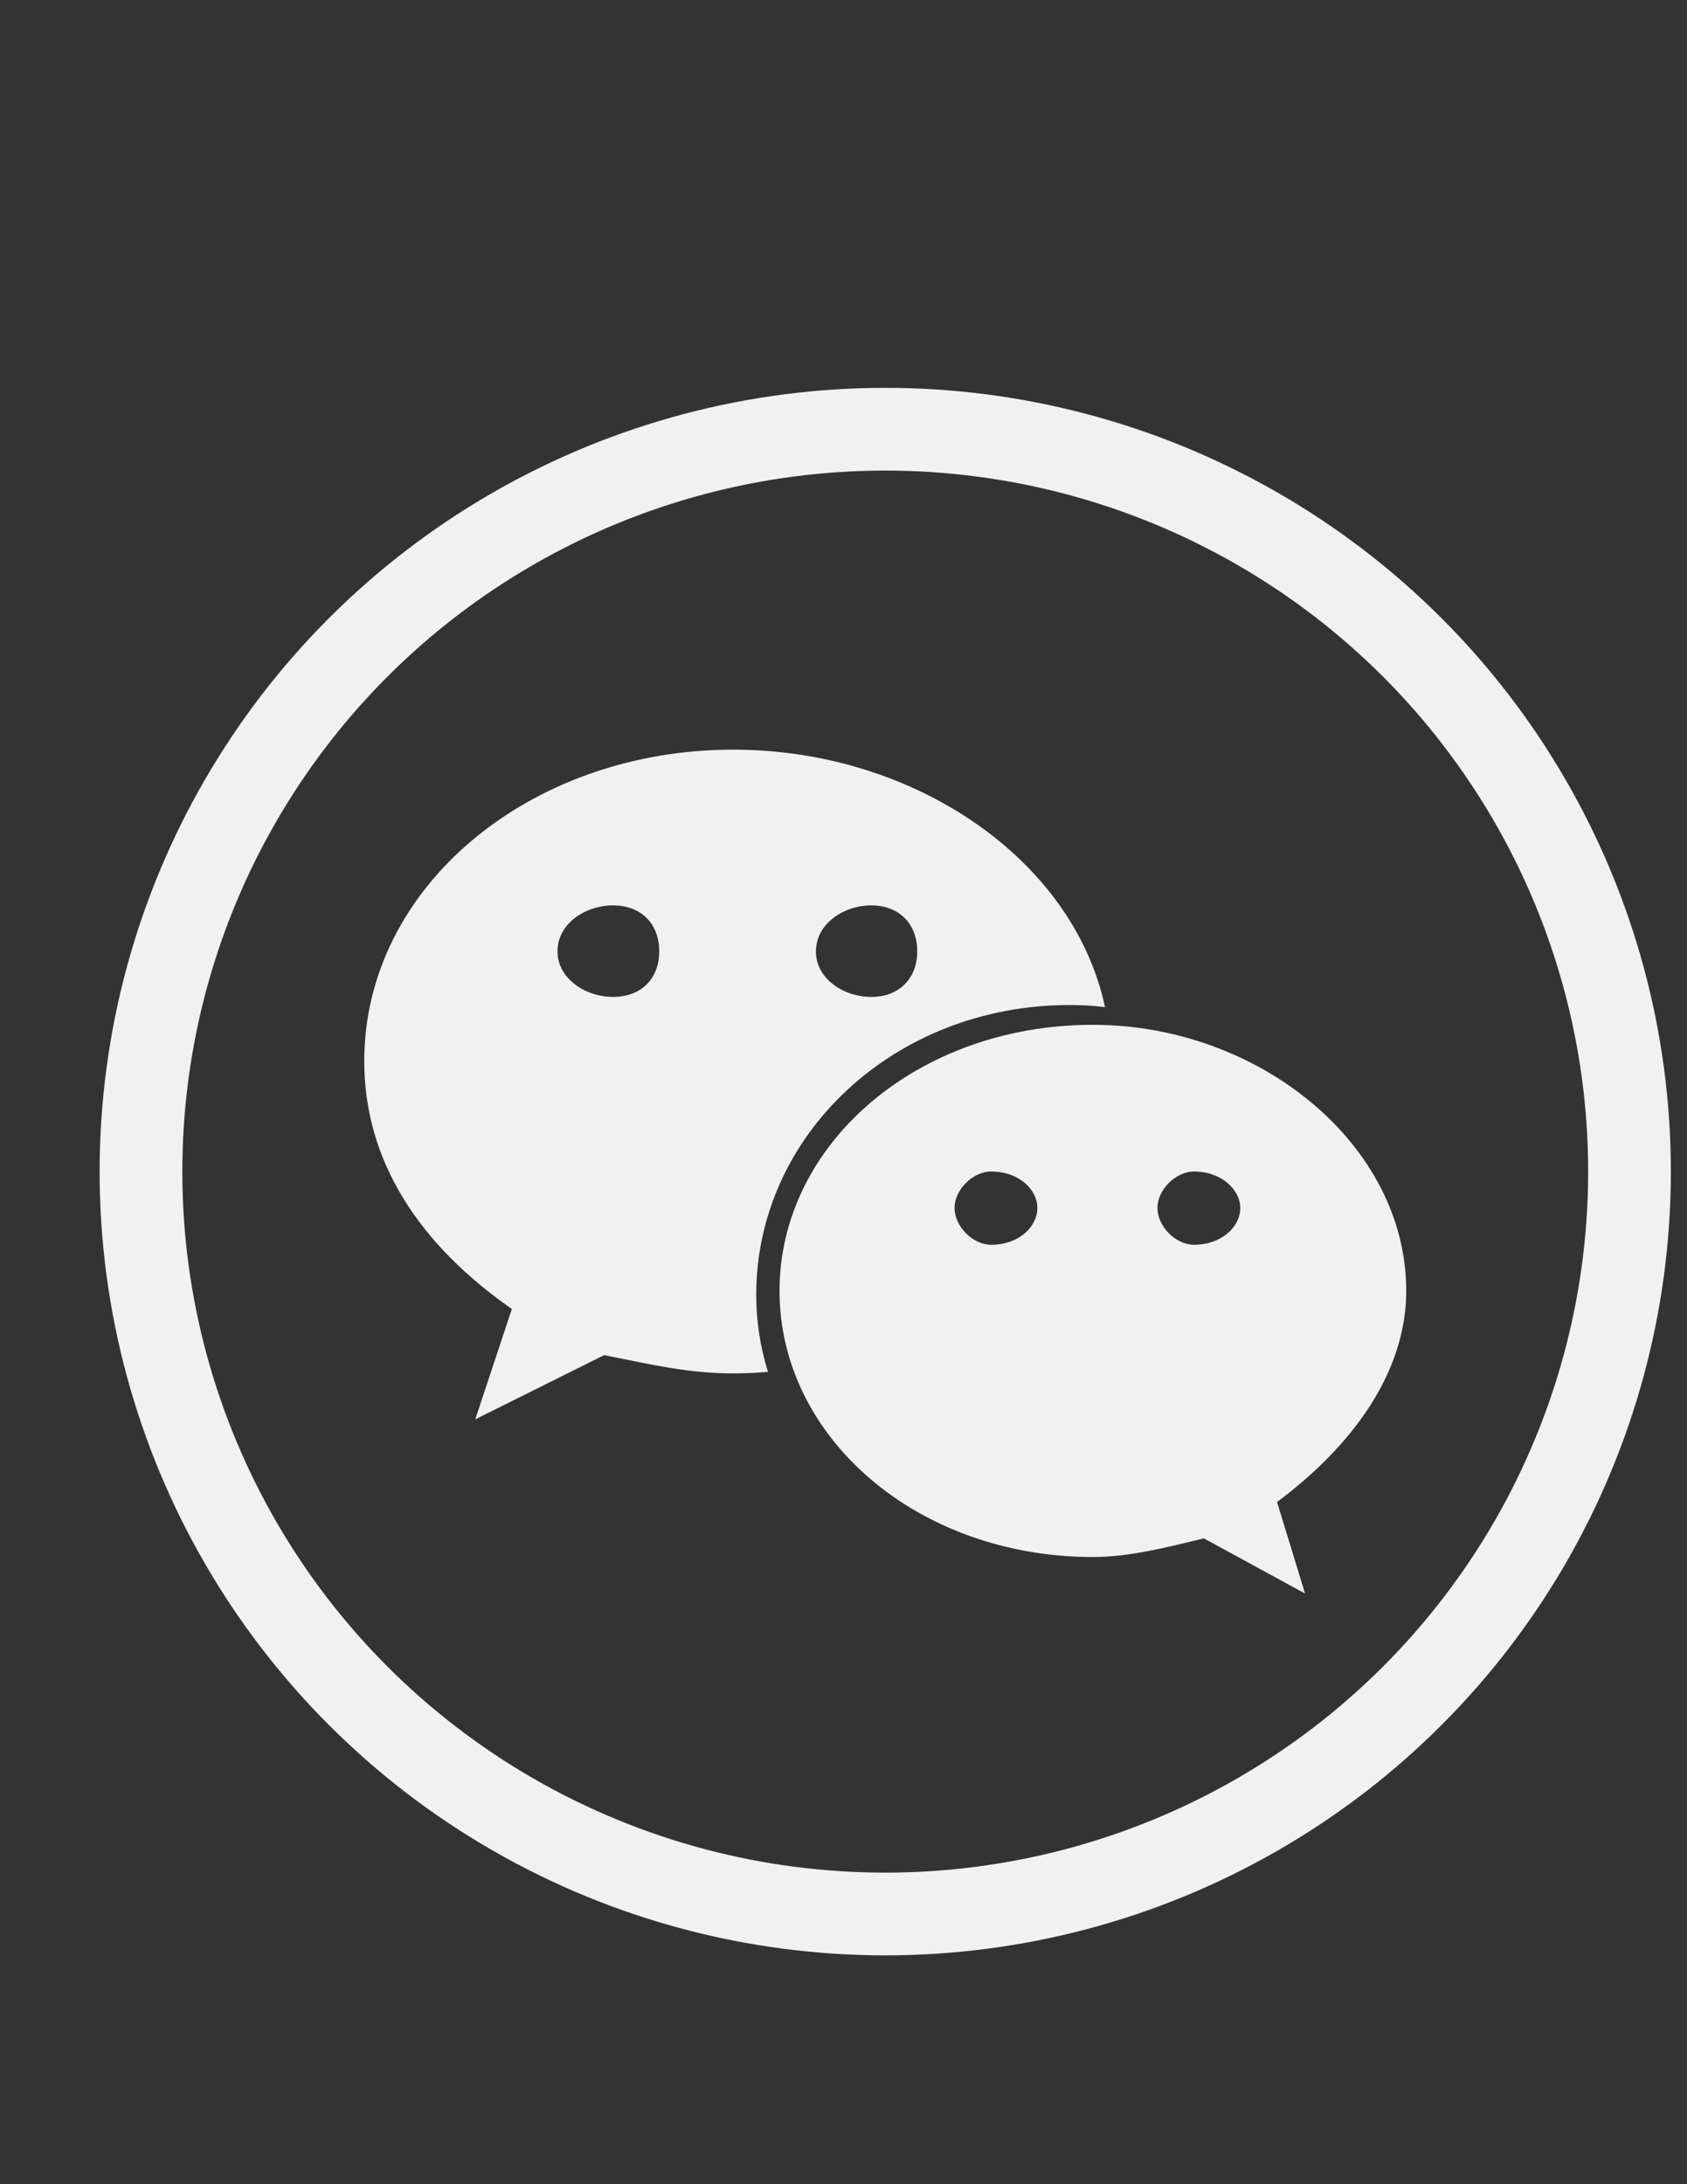 <?xml version="1.0" encoding="UTF-8" standalone="no"?>
<!DOCTYPE svg PUBLIC "-//W3C//DTD SVG 1.1//EN" "http://www.w3.org/Graphics/SVG/1.1/DTD/svg11.dtd">
<!-- 由 Microsoft Visio, SVG Export 生成 wechat.svg github-brands -->
<svg xmlns="http://www.w3.org/2000/svg" xmlns:xlink="http://www.w3.org/1999/xlink" xmlns:ev="http://www.w3.org/2001/xml-events"
		xmlns:v="http://schemas.microsoft.com/visio/2003/SVGExtensions/" width="8.5in" height="11in" viewBox="0 0 612 792"
		xml:space="preserve" color-interpolation-filters="sRGB" class="st3">
	<rect x="0" y="0" width="612" height="792" fill="#333333" stroke="none"/>
	<v:documentProperties v:langID="2052" v:viewMarkup="false"/>

	<style type="text/css">
	<![CDATA[
		.st1 {fill:none;stroke:#f1f1f1;stroke-linecap:round;stroke-linejoin:round;stroke-width:30}
		.st2 {fill:#f1f1f1;stroke:none;stroke-linecap:butt;stroke-width:1.062}
		.st3 {fill:none;fill-rule:evenodd;font-size:12px;overflow:visible;stroke-linecap:square;stroke-miterlimit:3}
	]]>
	</style>

	<g v:mID="0" v:index="1" v:groupContext="foregroundPage">
		<title>github-brands</title>
		<v:pageProperties v:drawingScale="1" v:pageScale="1" v:drawingUnits="19" v:shadowOffsetX="9" v:shadowOffsetY="-9"/>
		<v:layer v:name="连接线" v:index="0"/>
		<g id="shape2-1" v:mID="2" v:groupContext="shape" transform="translate(51.143,-97.977)">
			<title>工作表.2</title>
			<ellipse cx="270" cy="522.806" rx="270" ry="269.194" class="st1"/>
		</g>
		<g id="group19-3" transform="translate(132.143,-214.171)" v:mID="19" v:groupContext="group">
			<title>工作表.19</title>
			<g id="shape20-4" v:mID="20" v:groupContext="shape">
				<title>工作表.20</title>
				<path d="M255.8 578.6 C260.2 578.6 264.46 578.8 268.72 579.35 C257.31 525.81 199.52 486 133.81 486 C60.14 486 0 535.71
							 0 598.95 C0 635.41 20.14 665.53 53.54 688.82 L40.27 728.83 L87.01 705.55 C103.78 708.82 117.11 712.17
							 133.88 712.17 C138.14 712.17 142.2 711.97 146.46 711.62 C143.71 702.82 142.2 693.46 142.2 683.76 C142.13
							 625.79 192.3 578.6 255.8 578.6 ZM183.98 542.47 C193.95 542.47 200.61 549.1 200.61 559.14 C200.61 569.04
							 193.95 575.66 183.98 575.66 C173.81 575.66 163.85 569.04 163.85 559.14 C163.91 549.1 173.88 542.47 183.98
							 542.47 ZM90.24 575.66 C80.27 575.66 70.1 569.04 70.1 559.14 C70.1 549.03 80.27 542.47 90.24 542.47 C100.41
							 542.47 107.01 549.1 107.01 559.14 C107.01 569.11 100.41 575.66 90.24 575.66 ZM378 682.26 C378 629.06
							 324.46 585.77 264.33 585.77 C200.61 585.77 150.65 629.06 150.65 682.26 C150.65 735.46 200.68 778.75
							 264.33 778.75 C277.59 778.75 291.06 775.27 304.6 771.99 L341.3 792 L331.13 758.81 C358.07 738.74 378
							 712.17 378 682.26 ZM227.42 665.53 C220.75 665.53 214.15 658.91 214.15 652.15 C214.15 645.52 220.82 638.97
							 227.42 638.97 C237.59 638.97 244.19 645.59 244.19 652.15 C244.19 658.97 237.52 665.53 227.42 665.53
							 ZM301.03 665.53 C294.36 665.53 287.76 658.91 287.76 652.15 C287.76 645.52 294.43 638.97 301.03 638.97
							 C310.99 638.97 317.79 645.59 317.79 652.15 C317.86 658.97 310.99 665.53 301.03 665.53 Z" class="st2"/>
			</g>
		</g>
	</g>
</svg>
